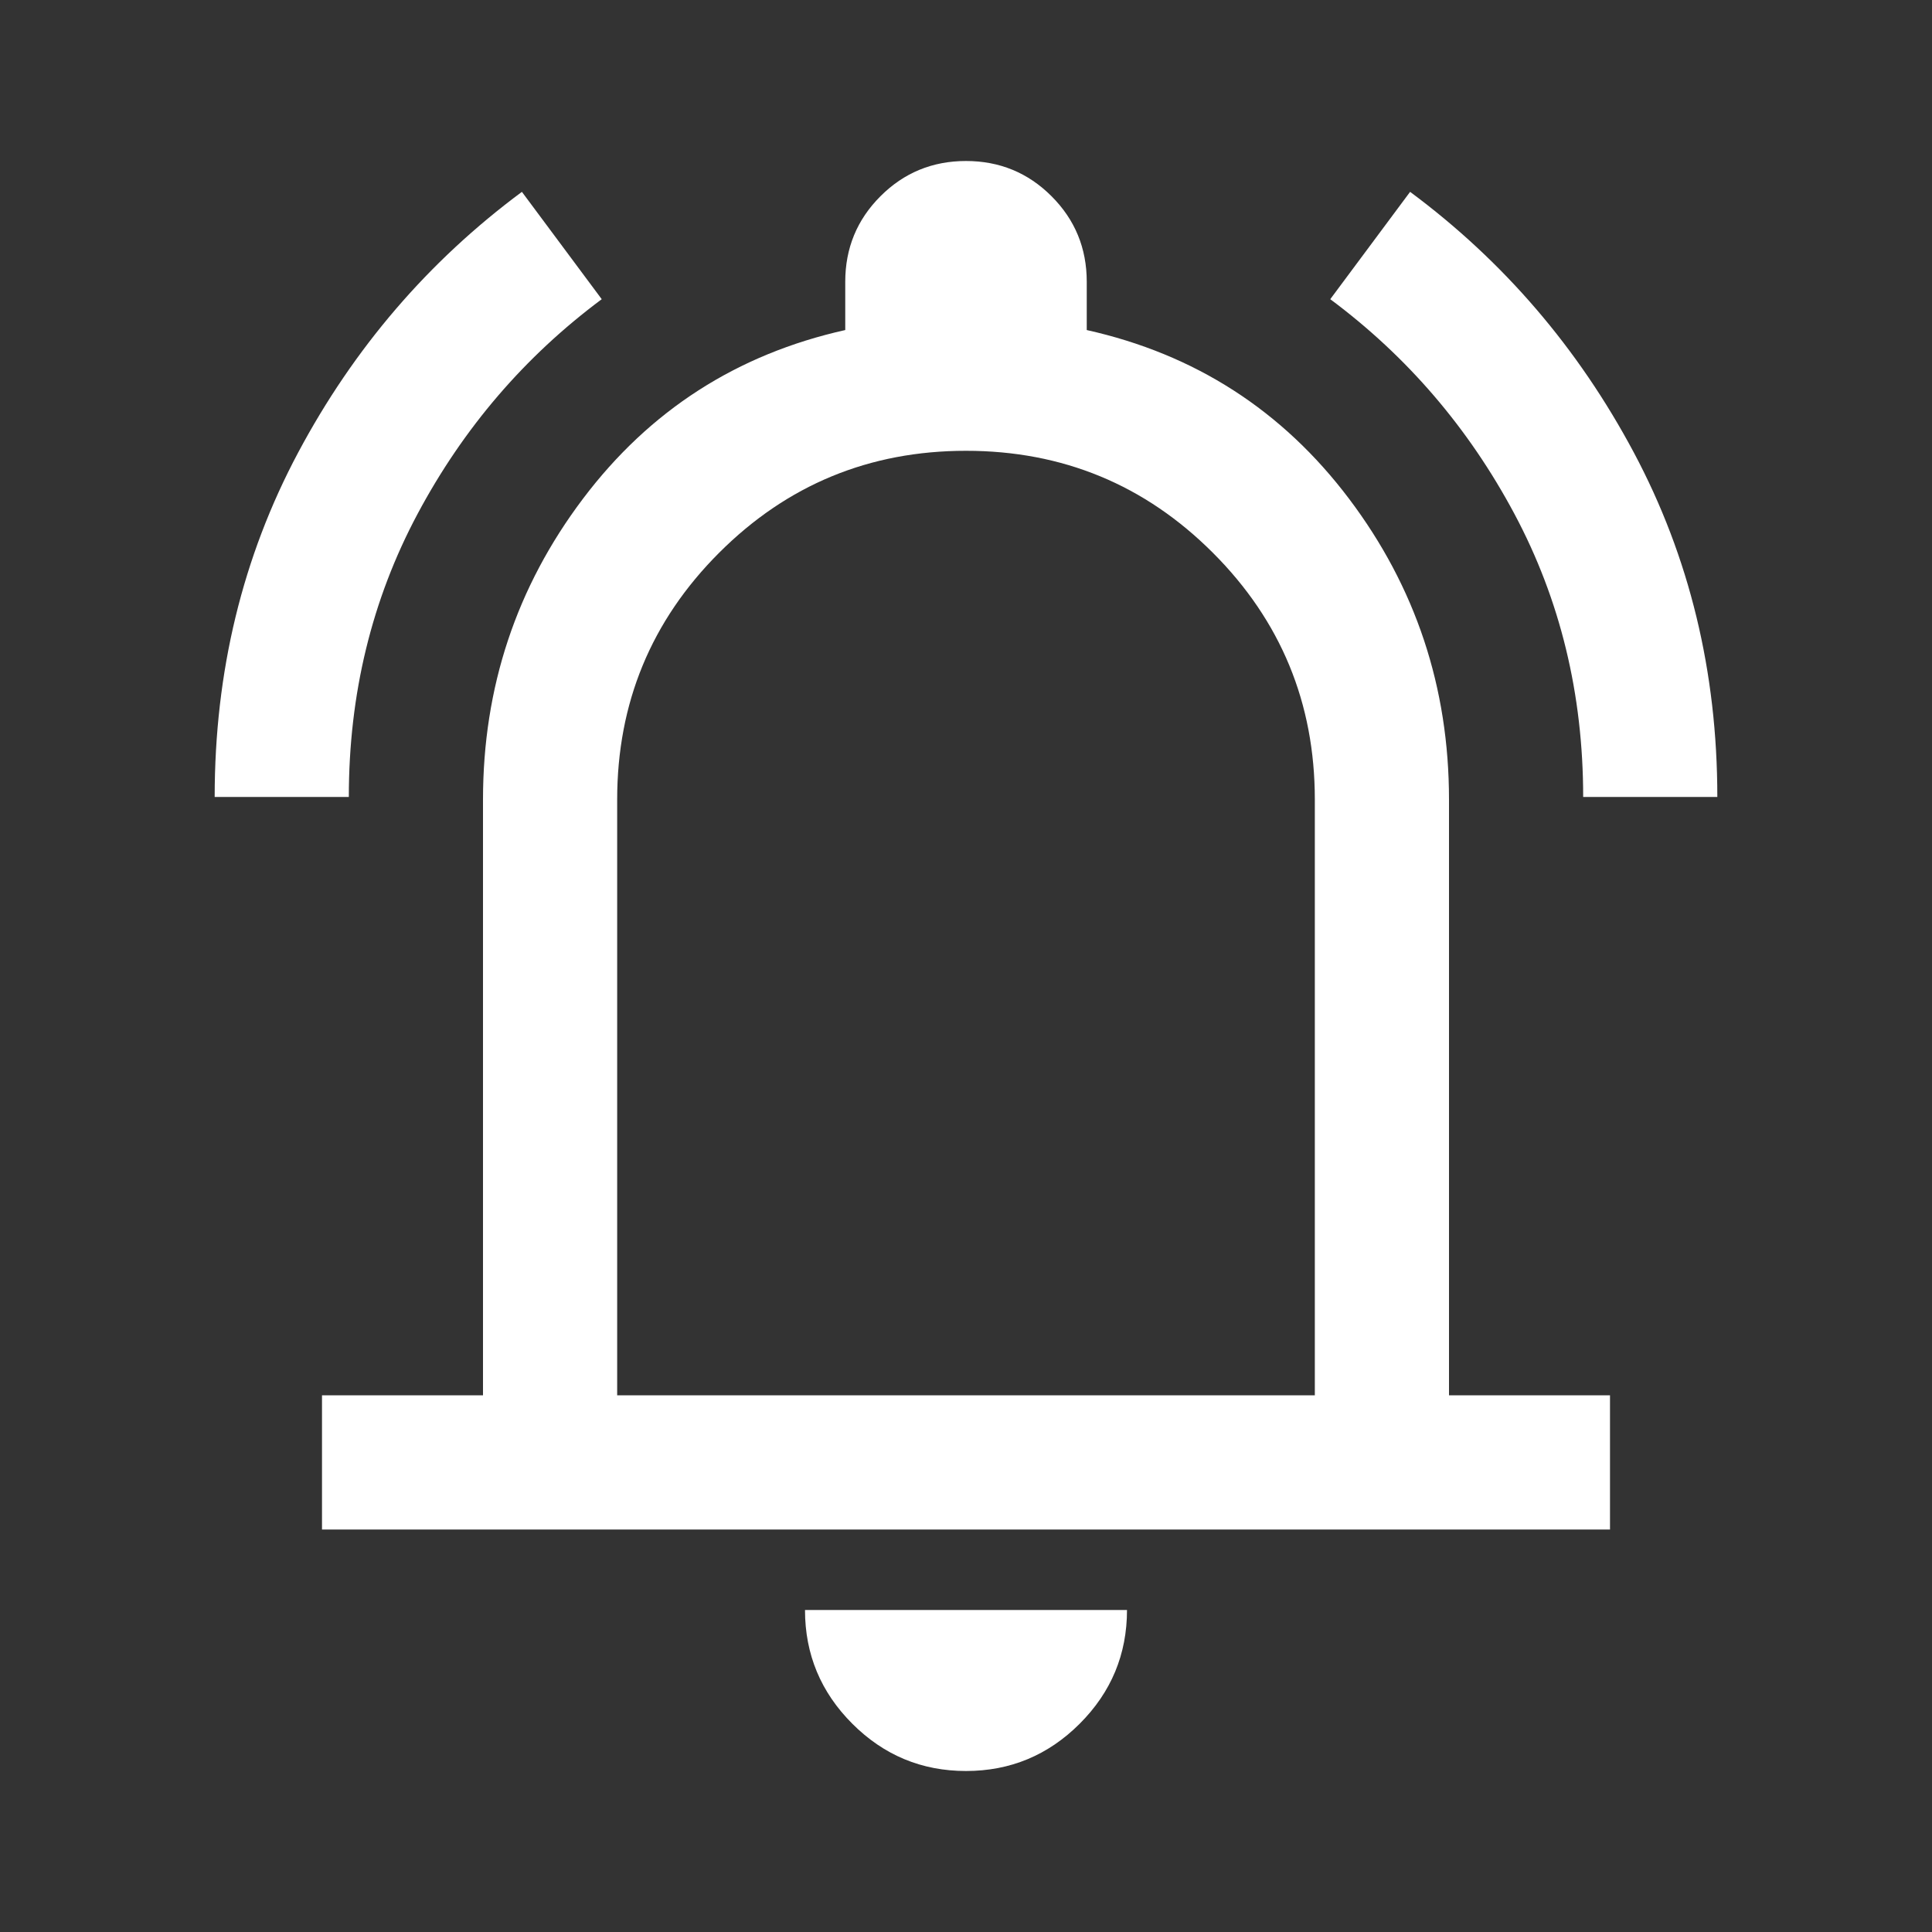 <svg xmlns="http://www.w3.org/2000/svg" height="32px" viewBox="0 -960 960 960" width="32px" fill="#FFFFFF"><rect x="0" y="-960" width="960" height="960" fill="#333333" stroke="none"/><path d="M106.67-564q0-93.33 41.5-171.17 41.5-77.83 111.16-129.5L299-811.33q-57.33 42.66-91.5 106.66T173.33-564h-66.66Zm680 0q0-76.67-34.17-140.67-34.17-64-91.5-106.66l39.67-53.34q69.66 51.67 111.16 129.5 41.5 77.84 41.5 171.17h-66.66ZM160-200v-66.67h80v-296q0-83.66 49.67-149.5Q339.33-778 420-796v-24q0-25 17.5-42.5T480-880q25 0 42.5 17.5T540-820v24q80.67 18 130.33 83.83Q720-646.33 720-562.67v296h80V-200H160Zm320-301.33ZM480-80q-33 0-56.5-23.5T400-160h160q0 33-23.5 56.5T480-80ZM306.67-266.67h346.66v-296q0-72-50.66-122.66Q552-736 480-736t-122.67 50.67q-50.66 50.66-50.66 122.66v296Z"/></svg>